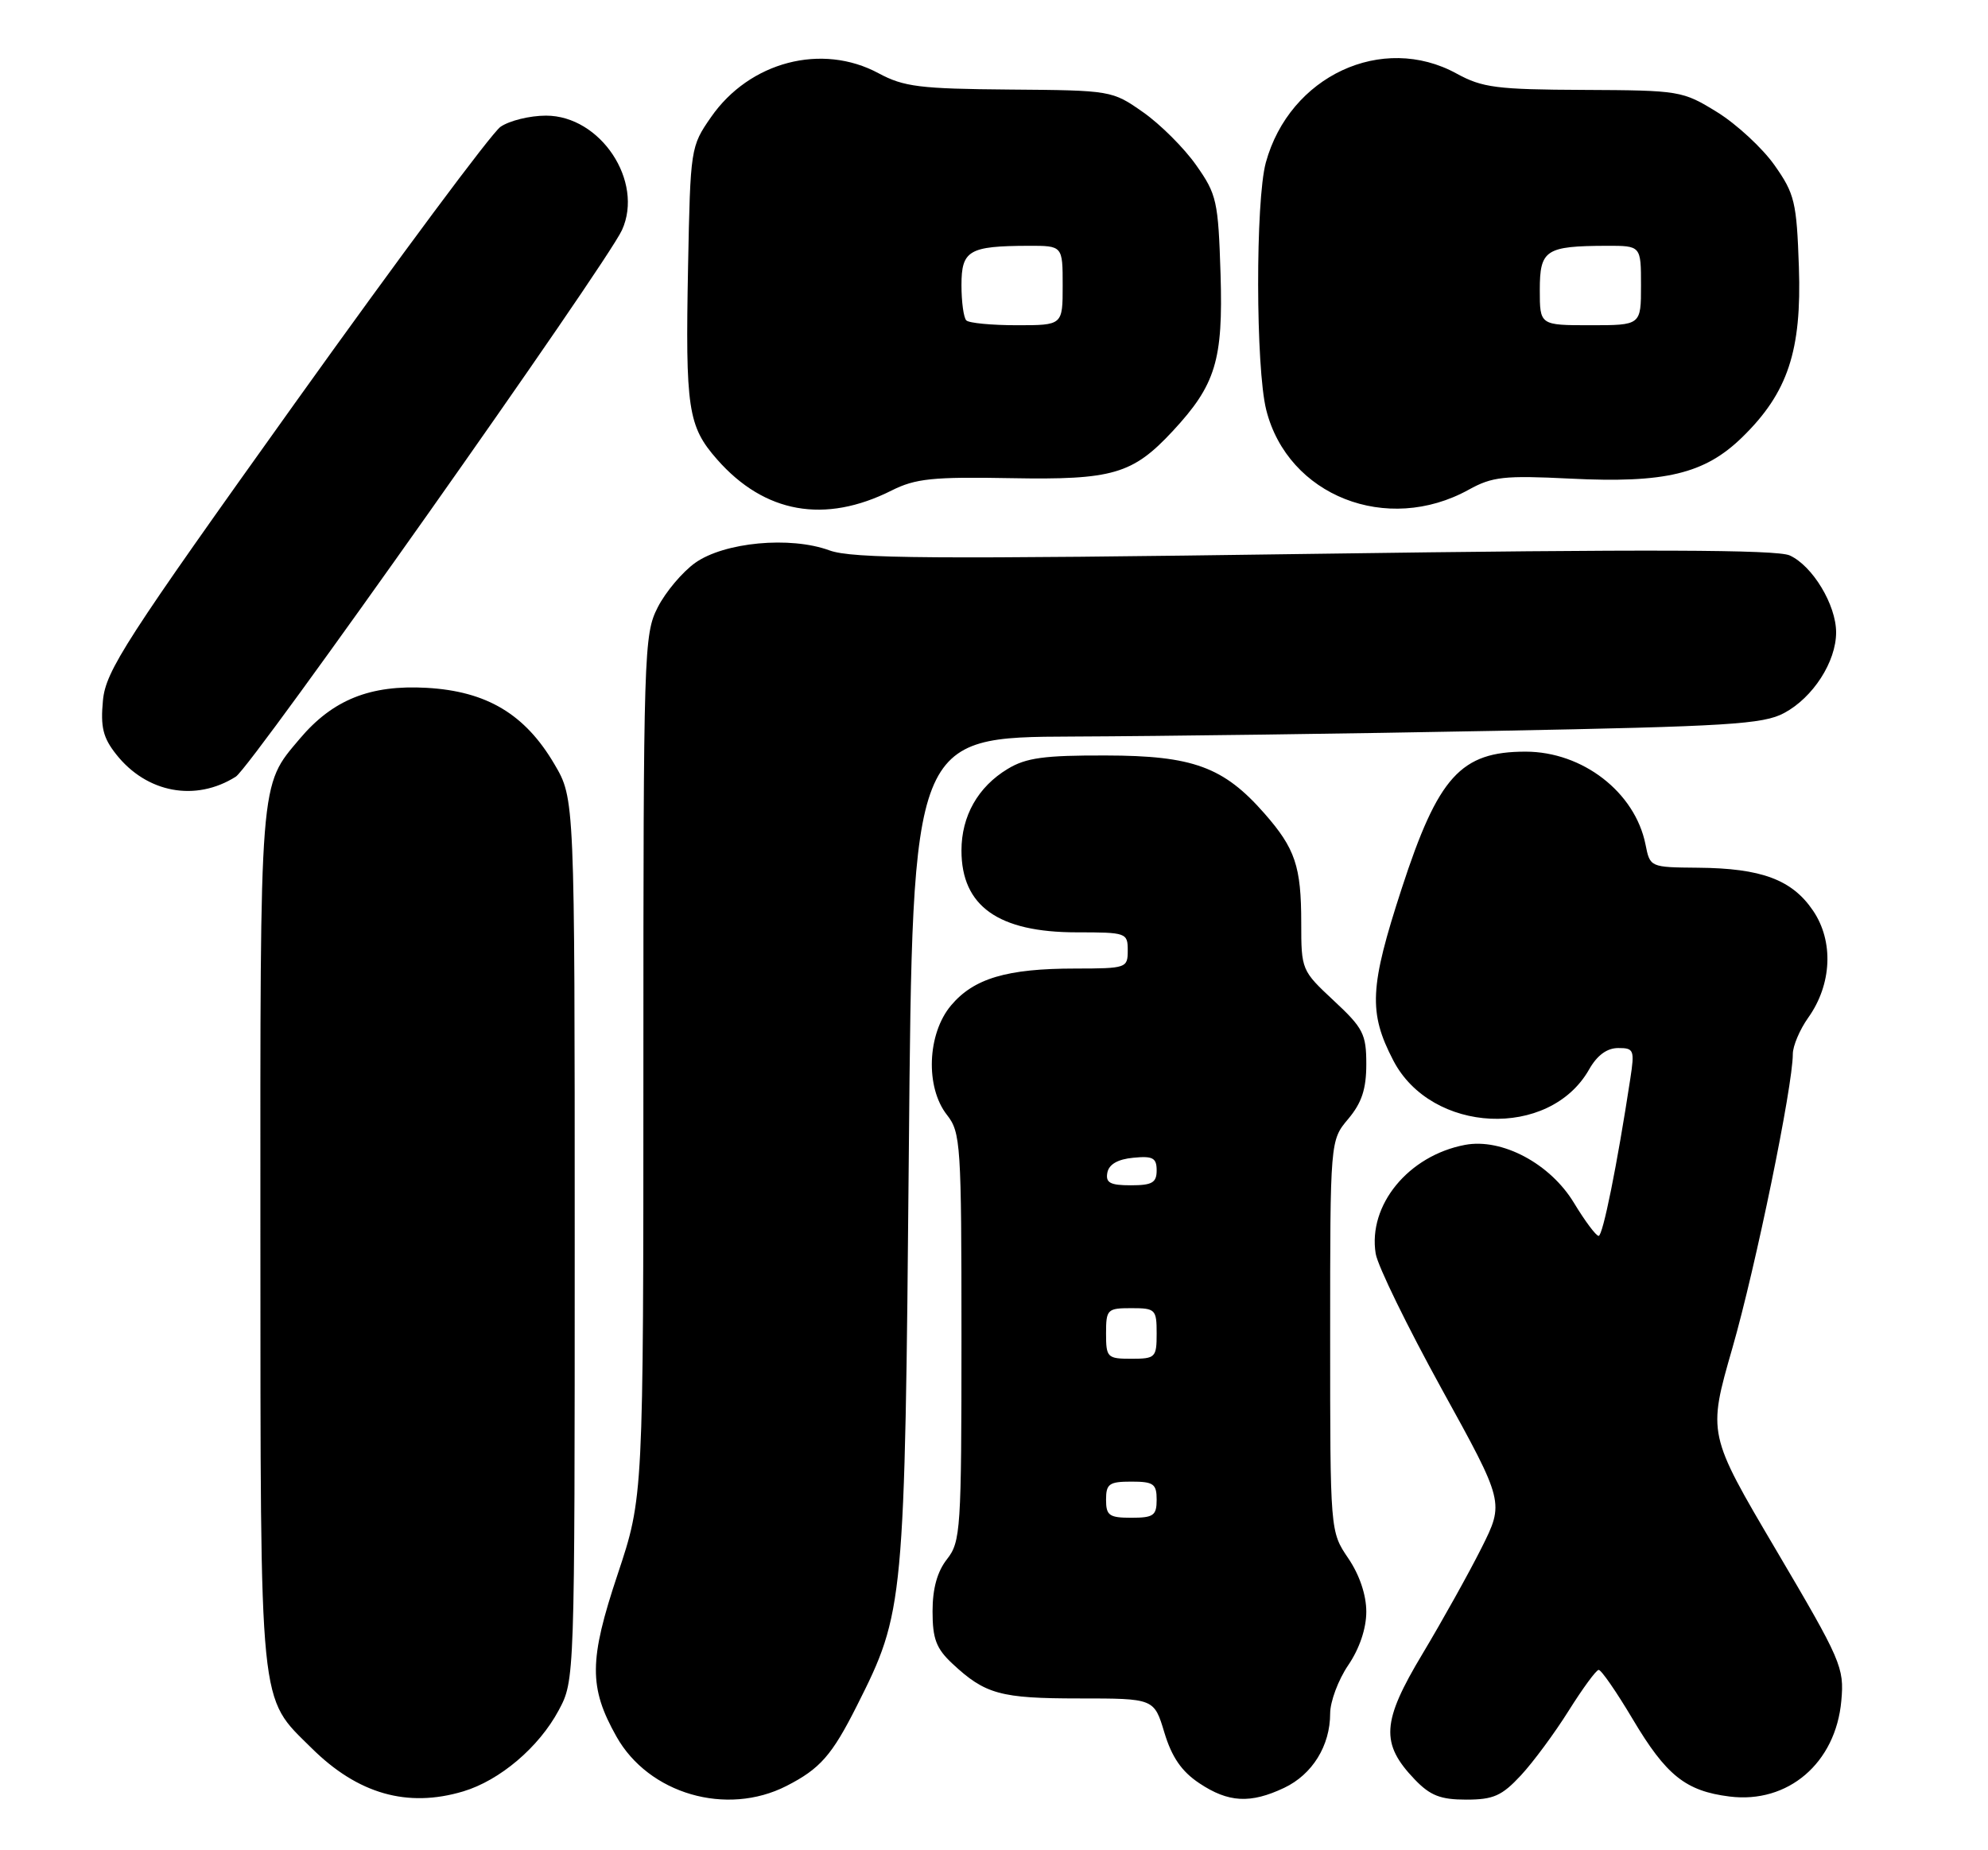 <?xml version="1.0" encoding="UTF-8" standalone="no"?>
<!DOCTYPE svg PUBLIC "-//W3C//DTD SVG 1.1//EN" "http://www.w3.org/Graphics/SVG/1.1/DTD/svg11.dtd" >
<svg xmlns="http://www.w3.org/2000/svg" xmlns:xlink="http://www.w3.org/1999/xlink" version="1.1" viewBox="0 0 275 256">
 <g >
 <path fill="currentColor"
d=" M 64.08 247.86 C 69.15 246.34 74.55 241.75 77.28 236.65 C 79.50 232.50 79.50 232.50 79.50 171.50 C 79.50 110.50 79.50 110.50 76.69 105.73 C 72.63 98.81 67.33 95.64 59.02 95.17 C 51.21 94.73 46.03 96.81 41.47 102.21 C 35.86 108.86 36.00 107.13 36.02 171.22 C 36.05 237.37 35.77 234.61 43.10 241.87 C 49.50 248.22 56.35 250.17 64.08 247.86 Z  M 108.79 247.11 C 113.45 244.73 115.08 242.87 118.54 236.00 C 125.08 223.00 125.16 222.22 125.72 159.25 C 126.23 102.00 126.23 102.00 148.37 101.91 C 160.54 101.86 186.93 101.51 207.00 101.12 C 239.05 100.51 243.90 100.21 246.79 98.66 C 250.79 96.53 253.99 91.56 253.99 87.50 C 253.99 83.69 250.73 78.29 247.57 76.85 C 245.79 76.04 227.86 75.98 181.81 76.63 C 128.75 77.38 117.89 77.31 114.73 76.15 C 109.31 74.16 100.19 75.02 96.16 77.88 C 94.40 79.14 92.06 81.91 90.98 84.04 C 89.07 87.78 89.00 90.12 89.00 147.53 C 89.00 207.14 89.00 207.14 85.44 217.82 C 81.47 229.71 81.44 233.46 85.27 240.27 C 89.73 248.21 100.50 251.34 108.79 247.11 Z  M 177.64 247.37 C 181.54 245.52 184.00 241.54 184.00 237.09 C 184.00 235.44 185.12 232.43 186.50 230.40 C 188.06 228.11 189.00 225.32 189.00 223.00 C 189.00 220.68 188.06 217.89 186.50 215.60 C 184.00 211.91 184.00 211.91 184.00 184.85 C 184.00 157.79 184.00 157.79 186.50 154.82 C 188.37 152.59 189.00 150.69 189.00 147.24 C 189.00 143.07 188.57 142.24 184.50 138.45 C 180.05 134.30 180.00 134.19 180.00 127.69 C 180.00 119.86 179.17 117.41 174.91 112.55 C 169.26 106.11 165.01 104.55 153.00 104.53 C 144.45 104.50 141.92 104.85 139.39 106.39 C 135.28 108.87 133.00 112.91 133.00 117.68 C 133.00 125.38 138.10 129.00 148.95 129.00 C 155.80 129.00 156.00 129.07 156.00 131.50 C 156.00 133.94 155.82 134.00 148.75 134.01 C 139.28 134.01 134.71 135.37 131.56 139.11 C 128.26 143.03 127.98 150.44 131.00 154.27 C 132.89 156.68 133.00 158.33 133.00 185.00 C 133.00 211.67 132.89 213.32 131.00 215.73 C 129.65 217.45 129.00 219.78 129.00 222.95 C 129.00 226.76 129.51 228.10 131.75 230.19 C 136.28 234.42 138.40 235.00 149.26 235.00 C 159.65 235.00 159.65 235.00 161.07 239.73 C 162.10 243.13 163.45 245.10 165.90 246.73 C 169.93 249.42 172.97 249.58 177.64 247.37 Z  M 210.38 245.65 C 212.10 243.80 215.07 239.77 217.00 236.69 C 218.93 233.62 220.79 231.07 221.14 231.05 C 221.49 231.02 223.61 234.09 225.85 237.86 C 230.48 245.65 233.17 247.81 239.24 248.57 C 247.34 249.59 253.94 243.94 254.71 235.32 C 255.13 230.72 254.71 229.77 245.68 214.45 C 236.22 198.41 236.22 198.41 239.64 186.52 C 242.86 175.33 248.00 150.30 248.00 145.84 C 248.00 144.72 248.96 142.46 250.13 140.81 C 253.41 136.21 253.68 130.24 250.80 126.00 C 247.90 121.71 243.65 120.13 234.88 120.06 C 228.25 120.00 228.25 120.00 227.62 116.83 C 226.17 109.61 218.92 104.00 211.03 104.00 C 202.06 104.00 198.94 107.45 193.90 122.93 C 189.45 136.59 189.28 140.07 192.73 146.72 C 198.00 156.88 214.32 157.64 219.81 147.99 C 220.92 146.02 222.29 145.01 223.84 145.01 C 226.02 145.00 226.13 145.28 225.52 149.25 C 223.69 161.25 221.72 171.00 221.14 171.00 C 220.78 171.00 219.25 168.95 217.73 166.44 C 214.45 161.00 207.76 157.44 202.65 158.41 C 194.83 159.89 189.21 166.74 190.30 173.46 C 190.57 175.14 194.69 183.57 199.44 192.20 C 208.09 207.88 208.09 207.88 204.93 214.19 C 203.19 217.66 199.52 224.24 196.78 228.82 C 191.12 238.24 190.94 241.24 195.70 246.21 C 197.84 248.44 199.26 249.00 202.82 249.00 C 206.58 249.00 207.75 248.48 210.38 245.65 Z  M 32.62 107.46 C 34.80 106.09 83.85 36.62 86.04 31.83 C 89.10 25.09 83.07 16.00 75.53 16.00 C 73.28 16.00 70.45 16.70 69.23 17.55 C 68.01 18.40 55.24 35.58 40.84 55.72 C 17.32 88.63 14.63 92.80 14.24 96.92 C 13.89 100.59 14.25 102.07 16.07 104.37 C 20.29 109.72 27.05 110.98 32.62 107.46 Z  M 123.35 67.86 C 126.64 66.21 129.03 65.96 139.85 66.16 C 153.91 66.42 156.68 65.61 162.22 59.65 C 168.17 53.24 169.20 49.86 168.84 37.96 C 168.52 27.82 168.32 26.90 165.47 22.86 C 163.81 20.49 160.50 17.19 158.13 15.53 C 153.84 12.52 153.72 12.50 139.66 12.39 C 127.23 12.29 125.02 12.01 121.54 10.14 C 113.70 5.91 103.68 8.53 98.36 16.20 C 95.53 20.27 95.50 20.52 95.18 36.88 C 94.80 56.58 95.16 58.97 99.19 63.56 C 105.75 71.03 114.09 72.52 123.35 67.86 Z  M 203.18 67.75 C 206.43 65.95 208.08 65.77 217.18 66.22 C 230.34 66.88 235.81 65.57 241.01 60.49 C 247.31 54.34 249.24 48.53 248.84 36.94 C 248.53 27.95 248.26 26.82 245.47 22.86 C 243.80 20.49 240.23 17.19 237.54 15.52 C 232.74 12.56 232.38 12.50 219.07 12.44 C 207.05 12.39 205.05 12.13 201.51 10.19 C 191.22 4.53 178.38 10.51 175.10 22.50 C 173.66 27.80 173.69 50.90 175.16 56.72 C 178.15 68.61 191.87 74.01 203.18 67.75 Z  M 153.00 207.50 C 153.00 205.31 153.43 205.00 156.50 205.00 C 159.57 205.00 160.00 205.31 160.00 207.50 C 160.00 209.69 159.57 210.00 156.50 210.00 C 153.43 210.00 153.00 209.69 153.00 207.50 Z  M 153.00 184.50 C 153.00 181.17 153.17 181.00 156.50 181.00 C 159.83 181.00 160.00 181.17 160.00 184.50 C 160.00 187.83 159.83 188.00 156.50 188.00 C 153.17 188.00 153.00 187.83 153.00 184.50 Z  M 153.18 162.25 C 153.40 161.10 154.62 160.39 156.76 160.19 C 159.47 159.92 160.00 160.21 160.00 161.94 C 160.00 163.64 159.37 164.00 156.43 164.00 C 153.56 164.00 152.92 163.65 153.18 162.25 Z  M 133.67 44.33 C 133.30 43.97 133.00 41.77 133.00 39.45 C 133.00 34.64 134.03 34.04 142.25 34.01 C 147.00 34.00 147.00 34.00 147.00 39.50 C 147.00 45.00 147.00 45.00 140.67 45.00 C 137.18 45.00 134.03 44.70 133.67 44.33 Z  M 213.00 40.12 C 213.00 34.56 213.80 34.04 222.25 34.01 C 227.00 34.00 227.00 34.00 227.00 39.50 C 227.00 45.00 227.00 45.00 220.00 45.00 C 213.00 45.00 213.00 45.00 213.00 40.12 Z "/>
</g>
</svg>